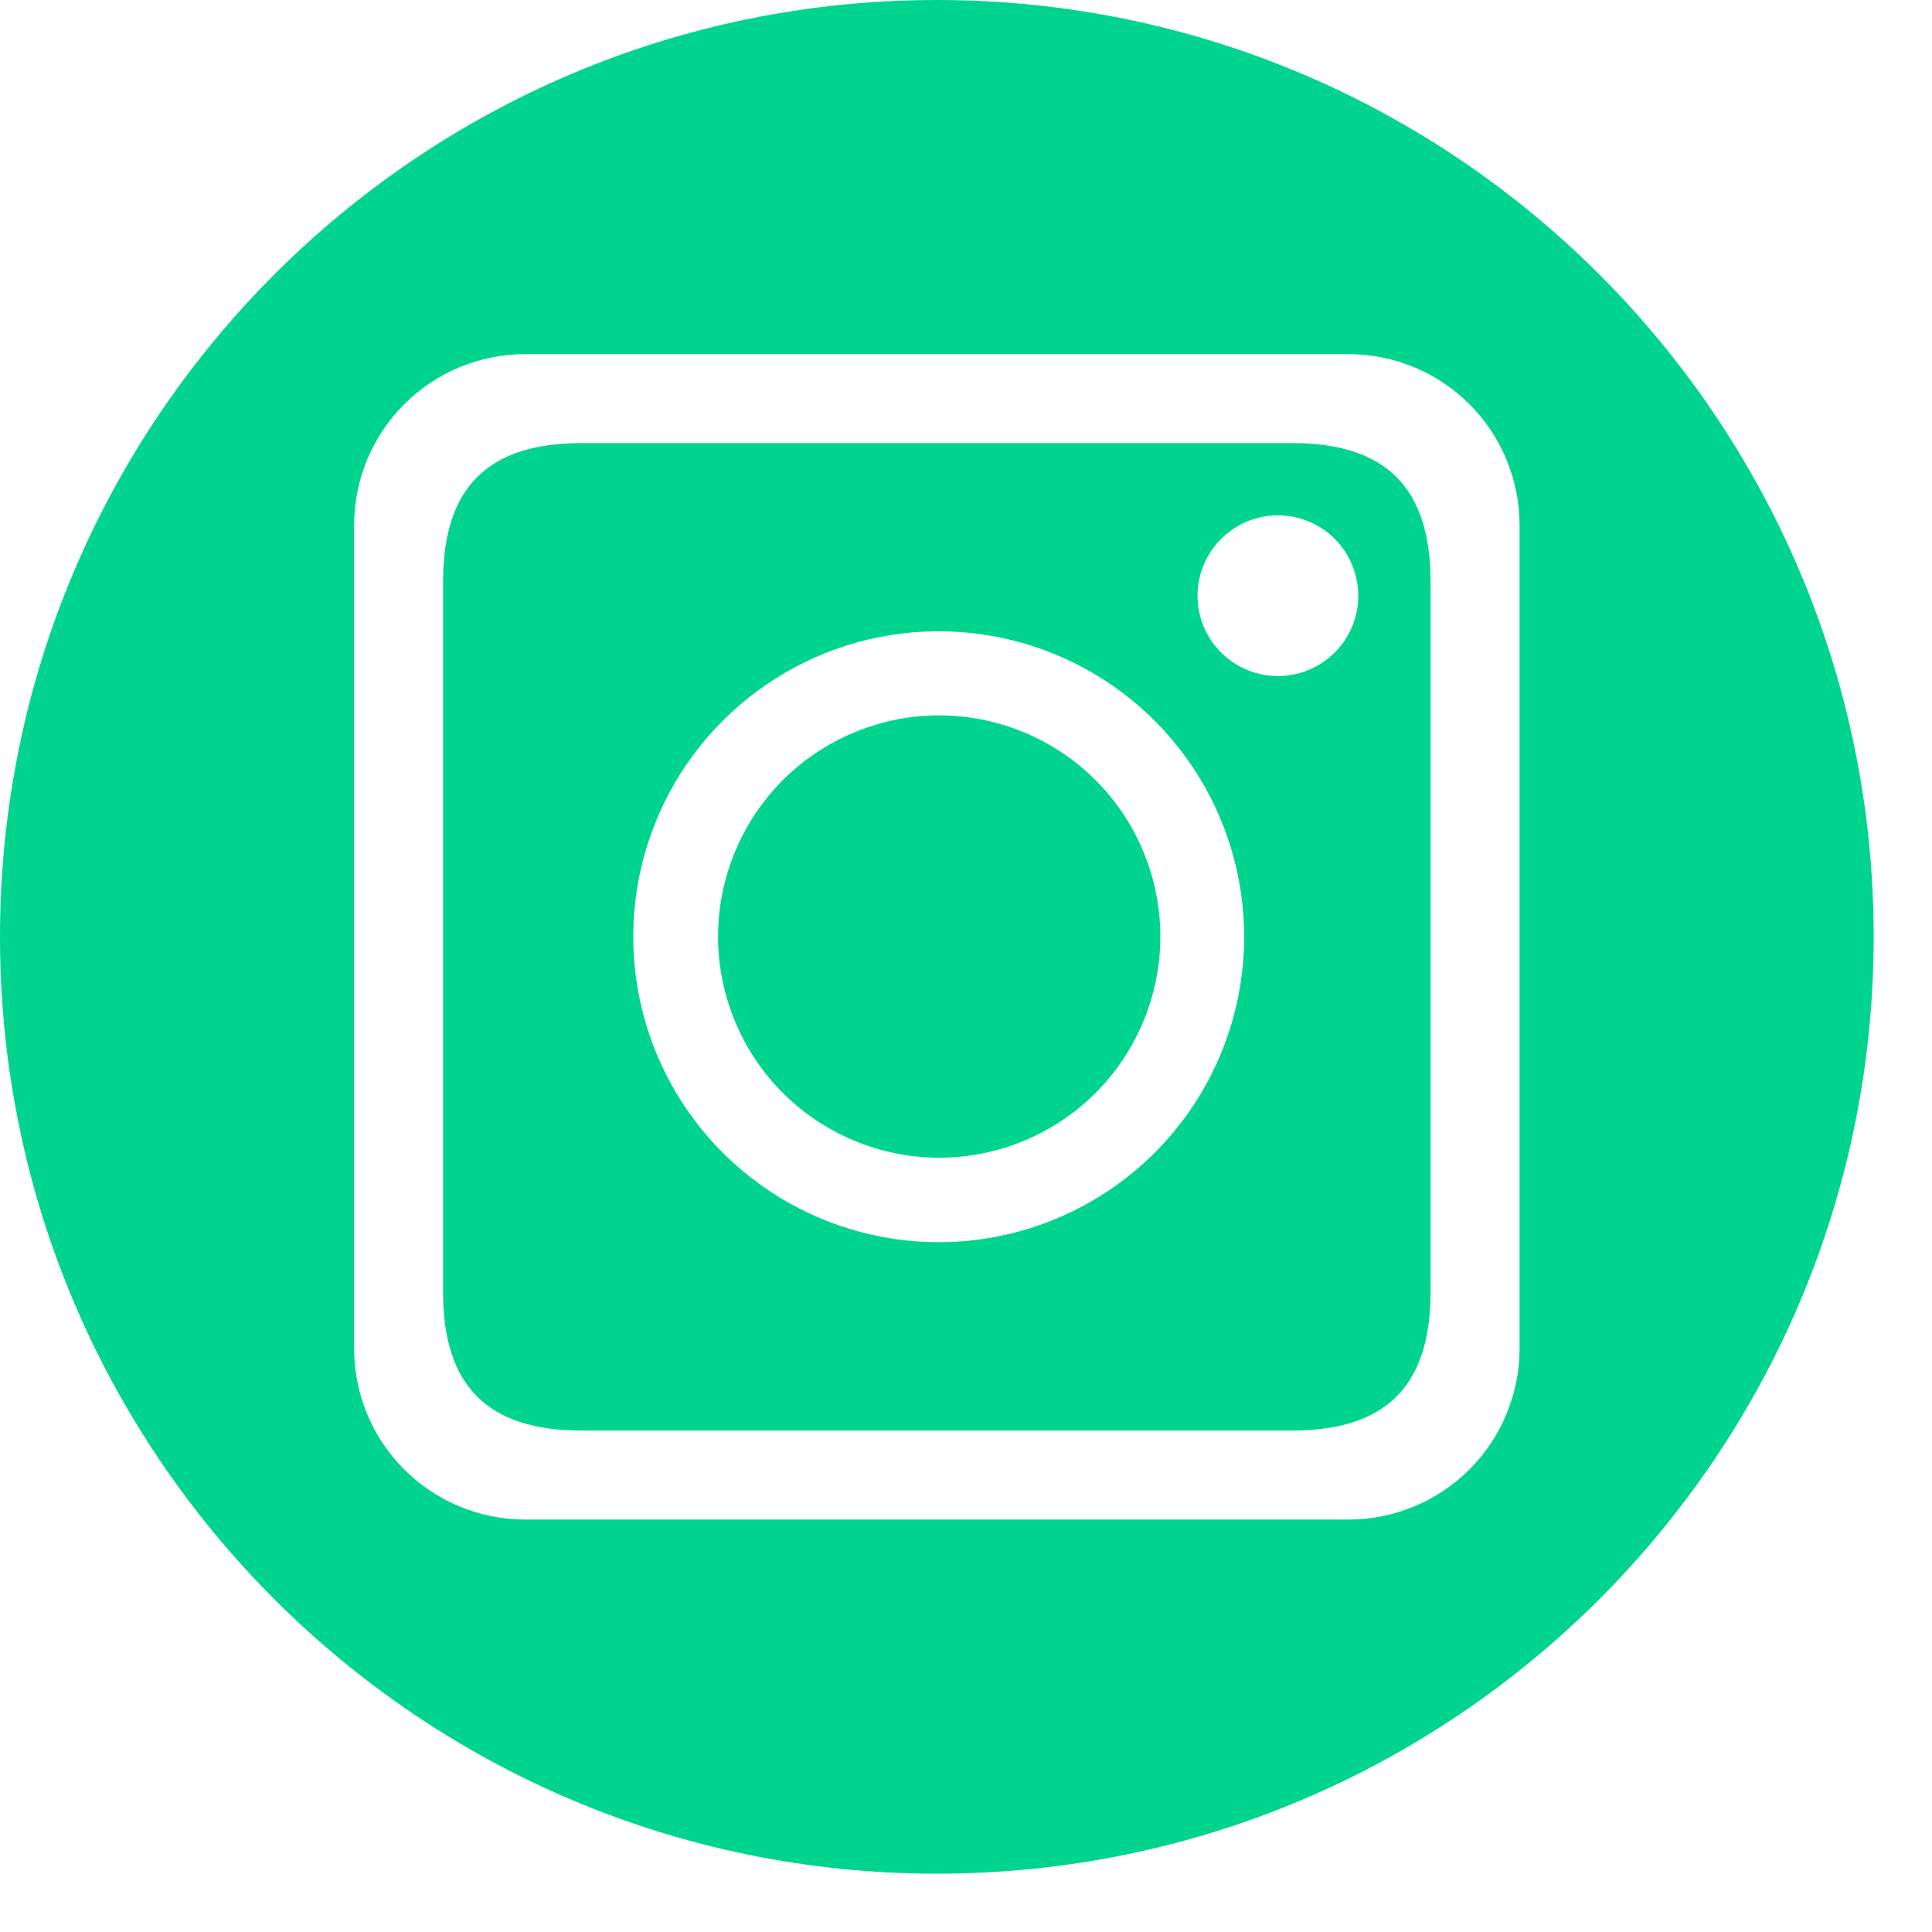 <svg width="27" height="27" viewBox="0 0 27 27" fill="none" xmlns="http://www.w3.org/2000/svg">
<g clip-path="url(#clip0_687_2348)">
<path d="M14.309 15.943C15.885 15.289 16.633 13.482 15.98 11.905C15.326 10.329 13.519 9.58 11.942 10.234C10.366 10.887 9.618 12.695 10.271 14.271C10.924 15.848 12.732 16.596 14.309 15.943Z" fill="#00D48F"/>
<path d="M18.058 6.192H8.127C6.816 6.192 6.192 6.816 6.192 8.127V18.058C6.192 19.369 6.816 19.992 8.127 19.992H18.058C19.369 19.992 19.992 19.369 19.992 18.058V8.127C19.992 6.816 19.369 6.192 18.058 6.192ZM13.119 17.36C12.274 17.36 11.449 17.109 10.747 16.64C10.045 16.171 9.498 15.505 9.175 14.725C8.852 13.945 8.767 13.086 8.932 12.258C9.097 11.43 9.503 10.67 10.1 10.073C10.697 9.476 11.458 9.069 12.286 8.904C13.114 8.74 13.972 8.824 14.752 9.147C15.532 9.47 16.199 10.018 16.668 10.72C17.137 11.421 17.387 12.247 17.387 13.091C17.387 14.223 16.938 15.309 16.137 16.11C15.337 16.91 14.251 17.36 13.119 17.36ZM17.859 9.448C17.637 9.448 17.42 9.383 17.235 9.259C17.05 9.136 16.906 8.96 16.821 8.755C16.736 8.55 16.714 8.324 16.757 8.106C16.801 7.888 16.908 7.688 17.065 7.531C17.222 7.374 17.422 7.267 17.64 7.223C17.858 7.18 18.084 7.202 18.289 7.287C18.494 7.372 18.67 7.516 18.793 7.701C18.916 7.886 18.982 8.103 18.982 8.325C18.982 8.623 18.864 8.909 18.653 9.119C18.443 9.33 18.157 9.448 17.859 9.448Z" fill="#00D48F"/>
<path d="M13.092 0C5.862 0 0 5.862 0 13.092C0 20.323 5.862 26.185 13.092 26.185C20.323 26.185 26.185 20.323 26.185 13.092C26.185 5.862 20.323 0 13.092 0ZM21.236 18.852C21.234 19.484 20.982 20.089 20.536 20.536C20.089 20.982 19.484 21.234 18.852 21.236H7.332C6.701 21.234 6.095 20.982 5.649 20.536C5.202 20.089 4.951 19.484 4.949 18.852V7.332C4.951 6.701 5.202 6.095 5.649 5.649C6.095 5.202 6.701 4.951 7.332 4.949H18.852C19.484 4.951 20.089 5.202 20.536 5.649C20.982 6.095 21.234 6.701 21.236 7.332V18.852Z" fill="#00D48F"/>
</g>
<defs>
<clipPath id="clip0_687_2348">
<rect width="26.185" height="26.185" fill="white"/>
</clipPath>
</defs>
</svg>
